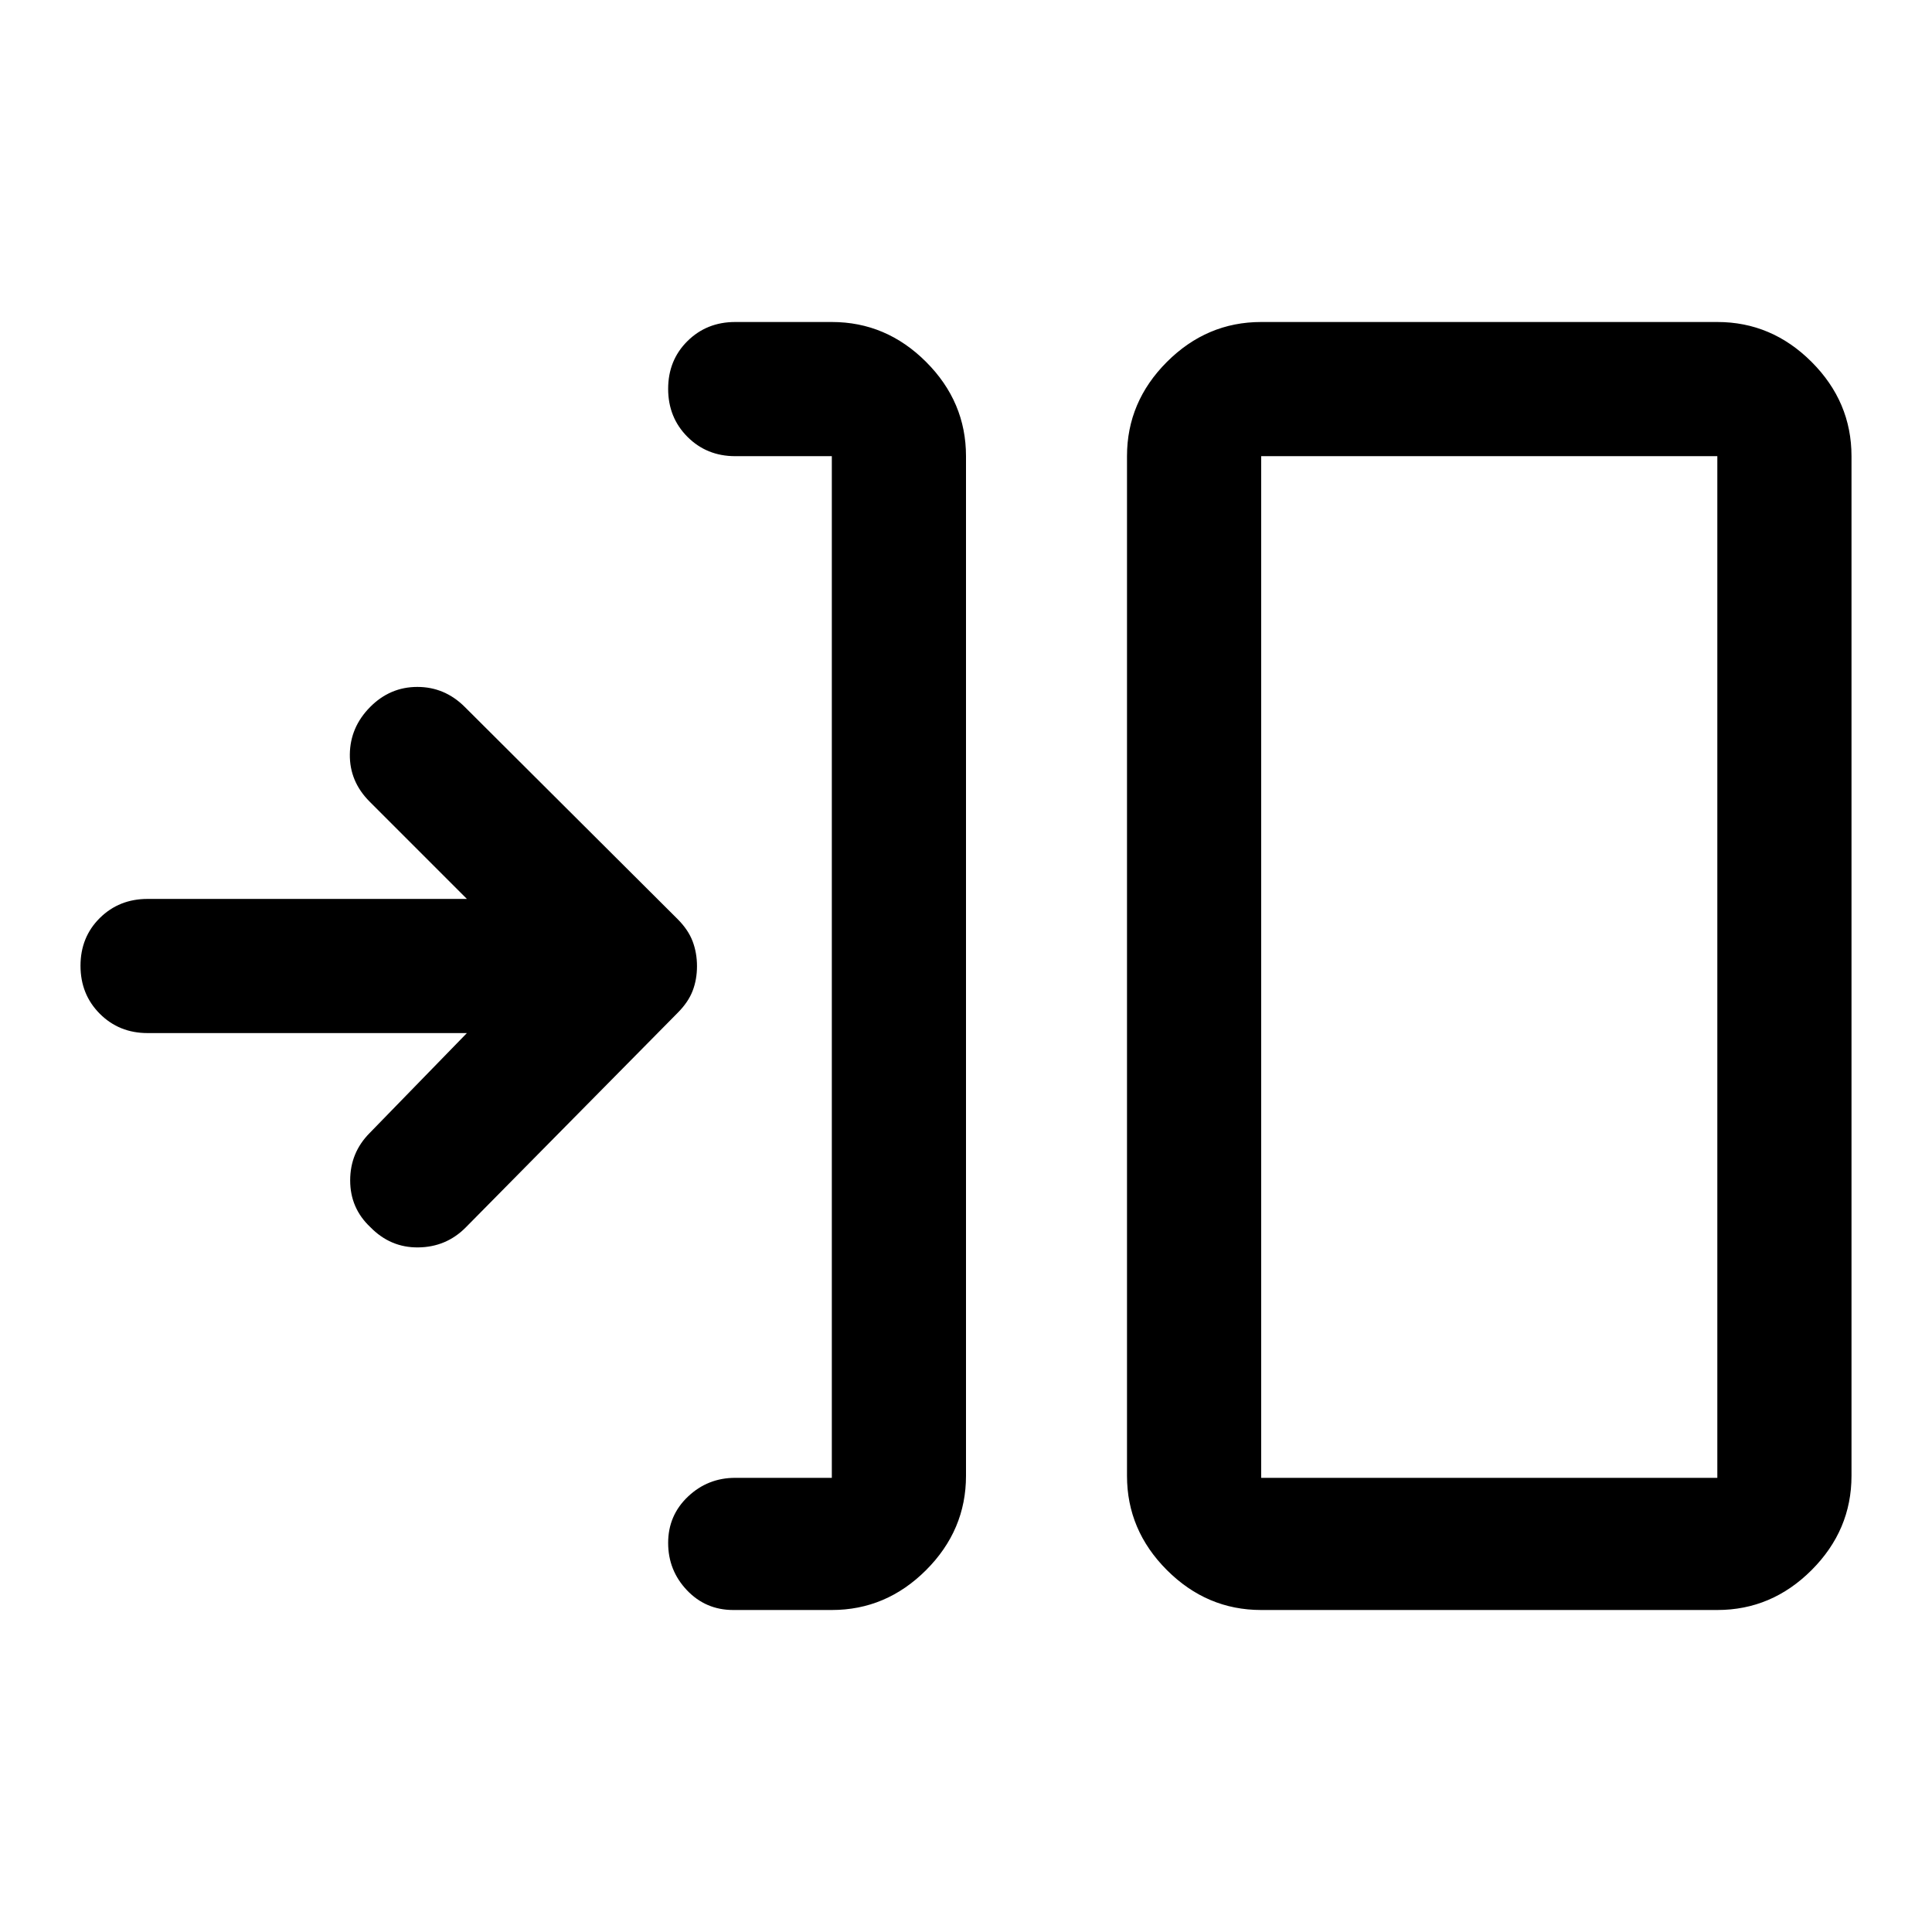 <svg xmlns="http://www.w3.org/2000/svg" viewBox="0 -960 960 960" width="32" height="32"><path d="M413.33-160h-49q-13.66 0-23-9.83-9.33-9.84-9.33-23.5 0-13.67 9.83-23 9.84-9.34 23.5-9.34h48v-507.66h-48q-14.16 0-23.75-9.62-9.58-9.62-9.58-23.83 0-14.22 9.58-23.72 9.59-9.5 23.75-9.5h48q27 0 46.84 19.83Q480-760.33 480-733.33v506.66q0 27-19.83 46.84Q440.33-160 413.33-160Zm213.34 0q-27 0-46.84-19.83Q560-199.67 560-226.67v-506.66q0-27 19.83-46.84Q599.67-800 626.67-800h226.66q27 0 46.84 19.83Q920-760.33 920-733.33v506.66q0 27-19.83 46.84Q880.33-160 853.33-160H626.67Zm0-65.67h226.66v-507.66H626.67v507.66ZM232-446.67H73.33q-14.16 0-23.75-9.61Q40-465.9 40-480.12q0-14.21 9.58-23.71 9.59-9.5 23.75-9.5H232l-48.33-48.34q-10-10-9.84-23.5.17-13.5 10.07-23.5 9.89-10 23.49-10 13.61 0 23.61 10l105.67 105.34q5.33 5.33 7.5 11.09 2.16 5.75 2.16 12.33t-2.16 12.24q-2.17 5.67-7.5 11L231.33-350q-9.66 9.67-23.5 9.83Q194-340 184-350.26q-10-9.41-10-23.2 0-13.8 9.67-23.54L232-446.67Zm394.67 221v-507.66 507.66Z"/></svg>